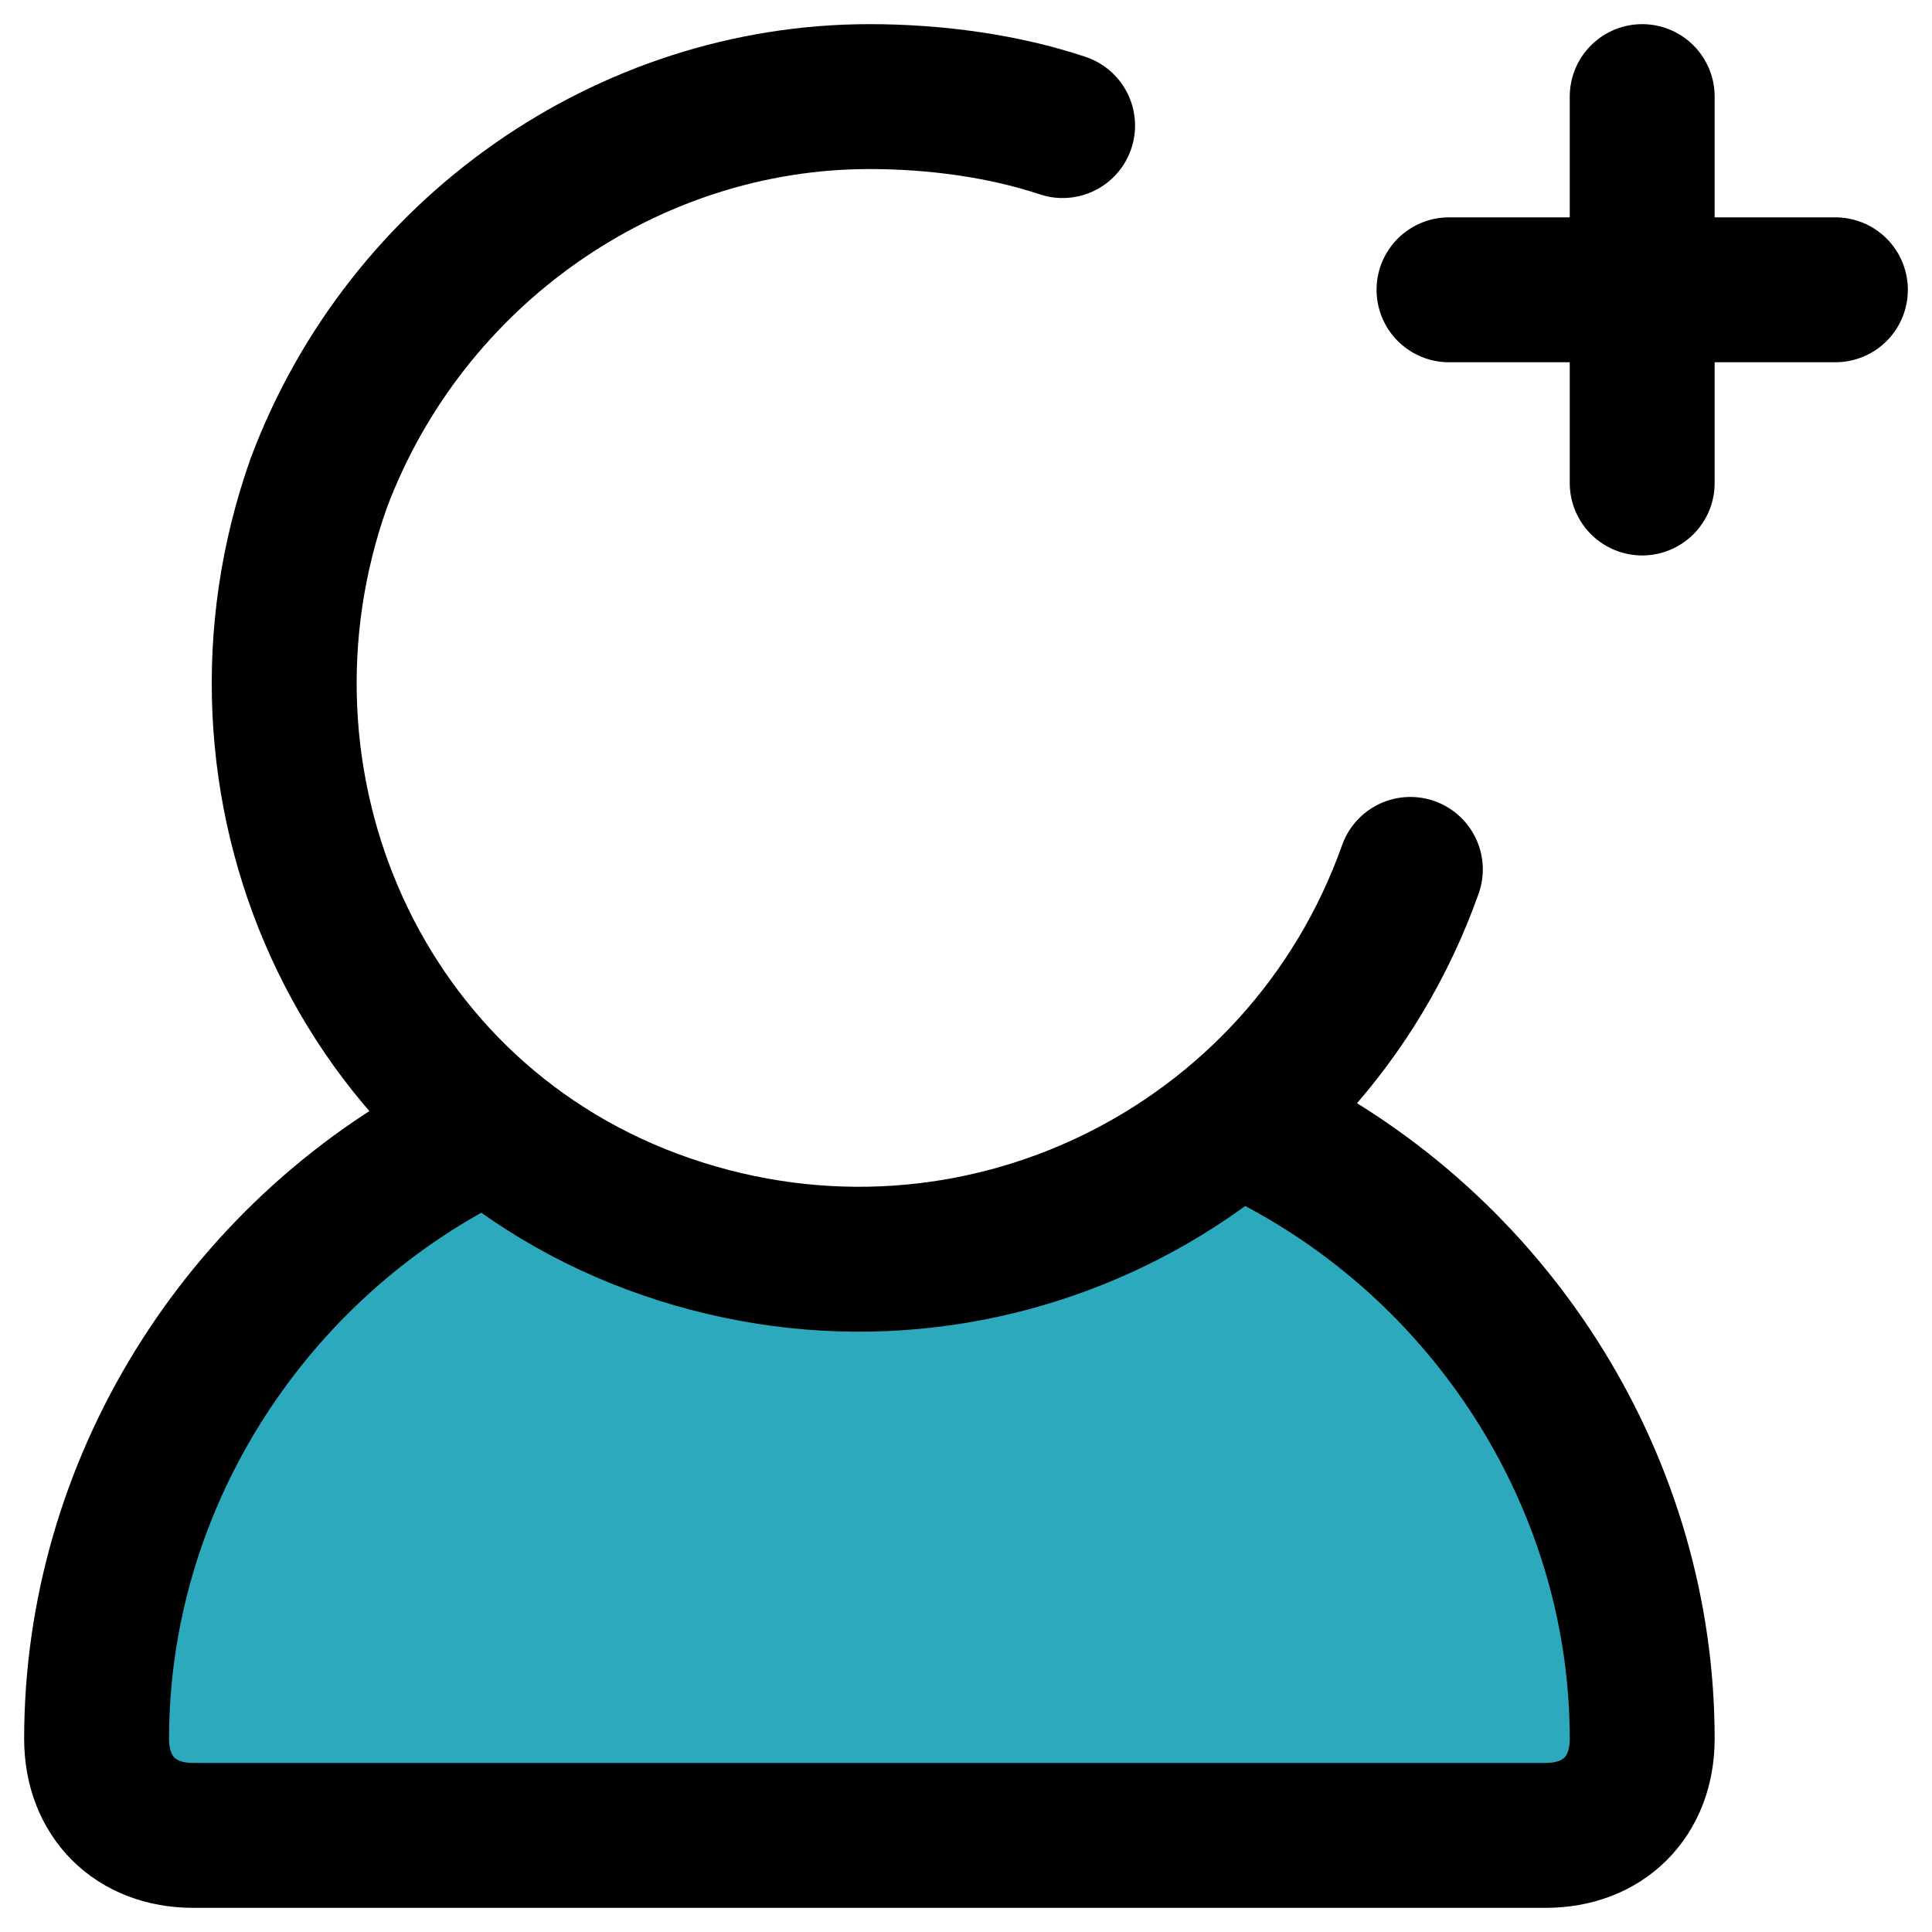 <?xml version="1.0" encoding="utf-8"?>
<!-- Generator: Adobe Illustrator 21.1.0, SVG Export Plug-In . SVG Version: 6.00 Build 0)  -->
<svg version="1.1" id="Layer_1" xmlns="http://www.w3.org/2000/svg" xmlns:xlink="http://www.w3.org/1999/xlink" x="0px" y="0px"
	 viewBox="0 0 20 20" style="enable-background:new 0 0 20 20;" xml:space="preserve">
<style type="text/css">
	.st0{fill:#2CA9BC;}
	.st1{fill:none;stroke:#000000;stroke-width:1.5;stroke-linecap:round;stroke-linejoin:round;}
</style>
<g id="add-user-3" transform="translate(-2 -2)">
	<path id="secondary" class="st0" d="M14.8,13.6c-2.2,1.9-5.5,1.9-7.7,0C4.6,14.7,3,17.2,3,20c0,0.6,0.4,1,1,1h14c0.6,0,1-0.4,1-1
		C19,17.2,17.4,14.7,14.8,13.6z"/>
	<path id="primary" class="st1" d="M17,5h4 M19,3v4"/>
	<path id="primary-2" class="st1" d="M16.6,11c-1.1,3.1-4.5,4.8-7.7,3.7S4.2,10.1,5.3,7C6.2,4.6,8.5,3,11,3c0.7,0,1.4,0.1,2,0.3"/>
	<path id="primary-3" class="st1" d="M6.8,13.8C4.5,15,3,17.4,3,20c0,0.6,0.4,1,1,1h14c0.6,0,1-0.4,1-1c0-2.6-1.5-5-3.8-6.2"/>
</g>
</svg>
